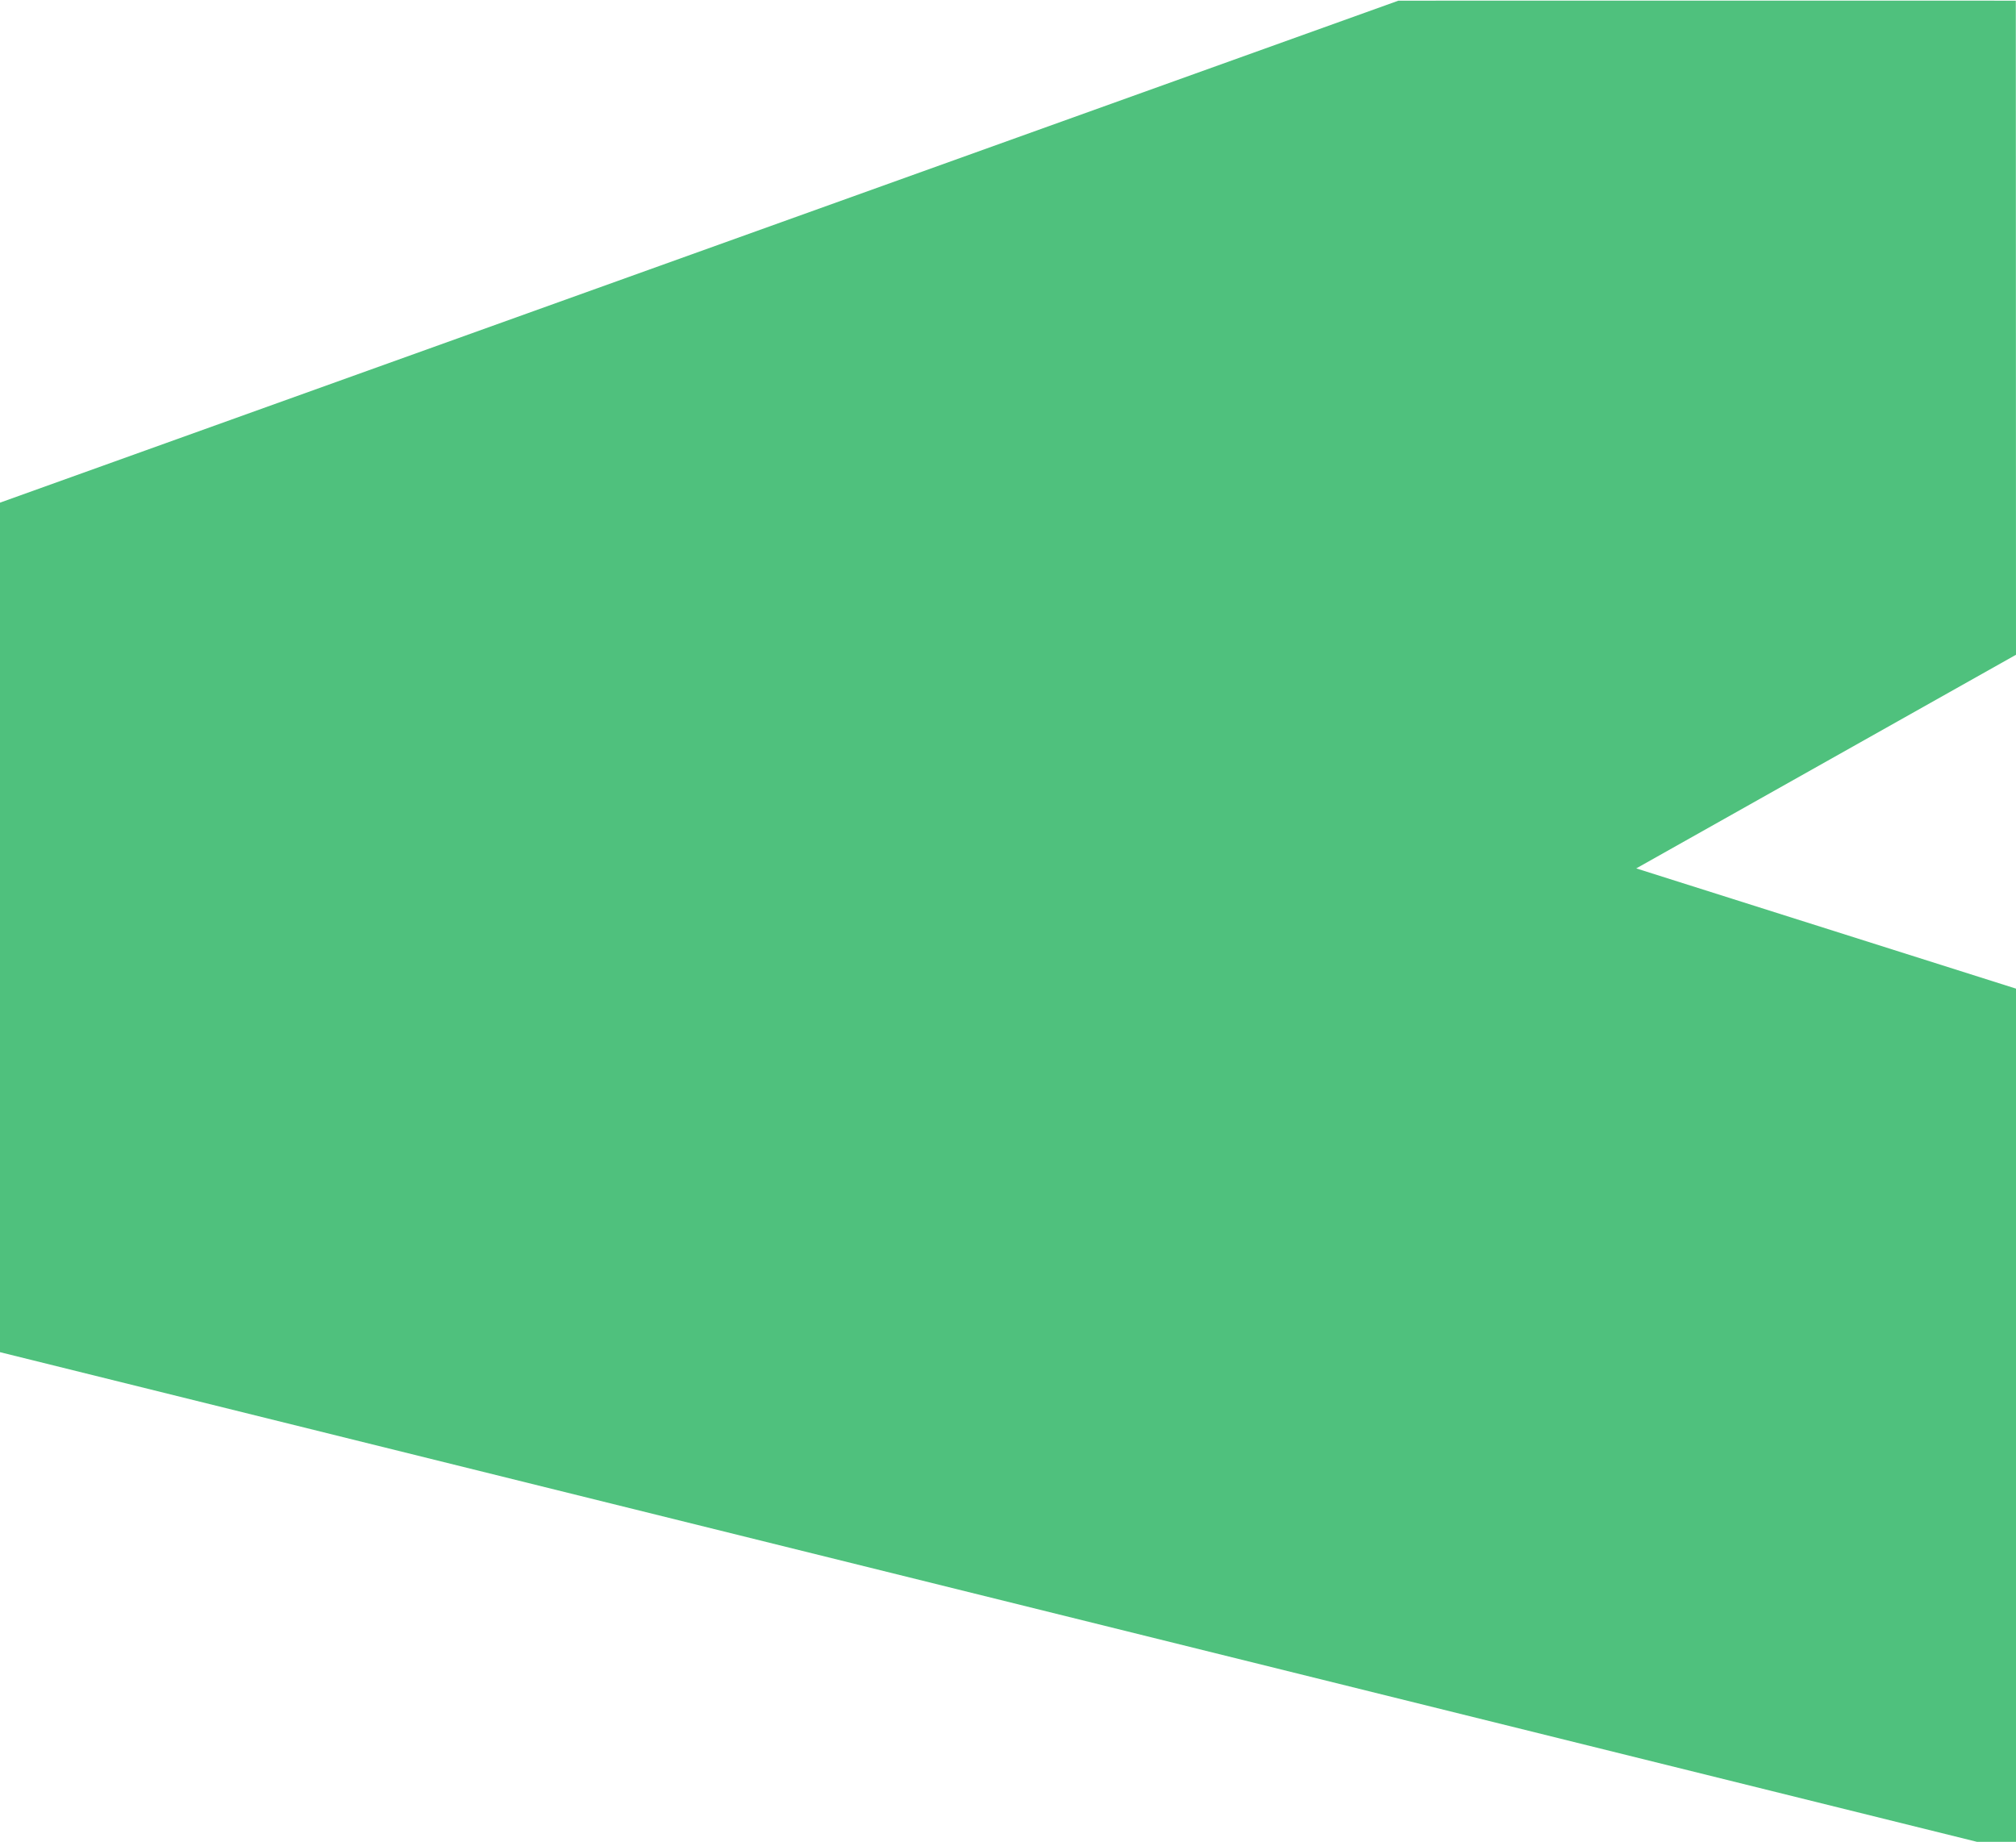 <svg  viewBox="0 0 1087 993" fill="none" xmlns="http://www.w3.org/2000/svg">
<path d="M-8.14688e-06 729L3.29091e-05 271L754 0.364L965.507 0.352L1086.9 0.364L1087 353.001L882.24 468.185L1087 533.001L1087 998.203L-8.14688e-06 729Z" fill="url(#paint0_linear_2_35)" fill-opacity="0.99"/>
<defs>
<linearGradient id="paint0_linear_2_35" x1="450.692" y1="502.917" x2="1101.58" y2="494.264" gradientUnits="userSpaceOnUse">
<stop stop-color="#4EC17C"/>
</linearGradient>
</defs>
</svg>
